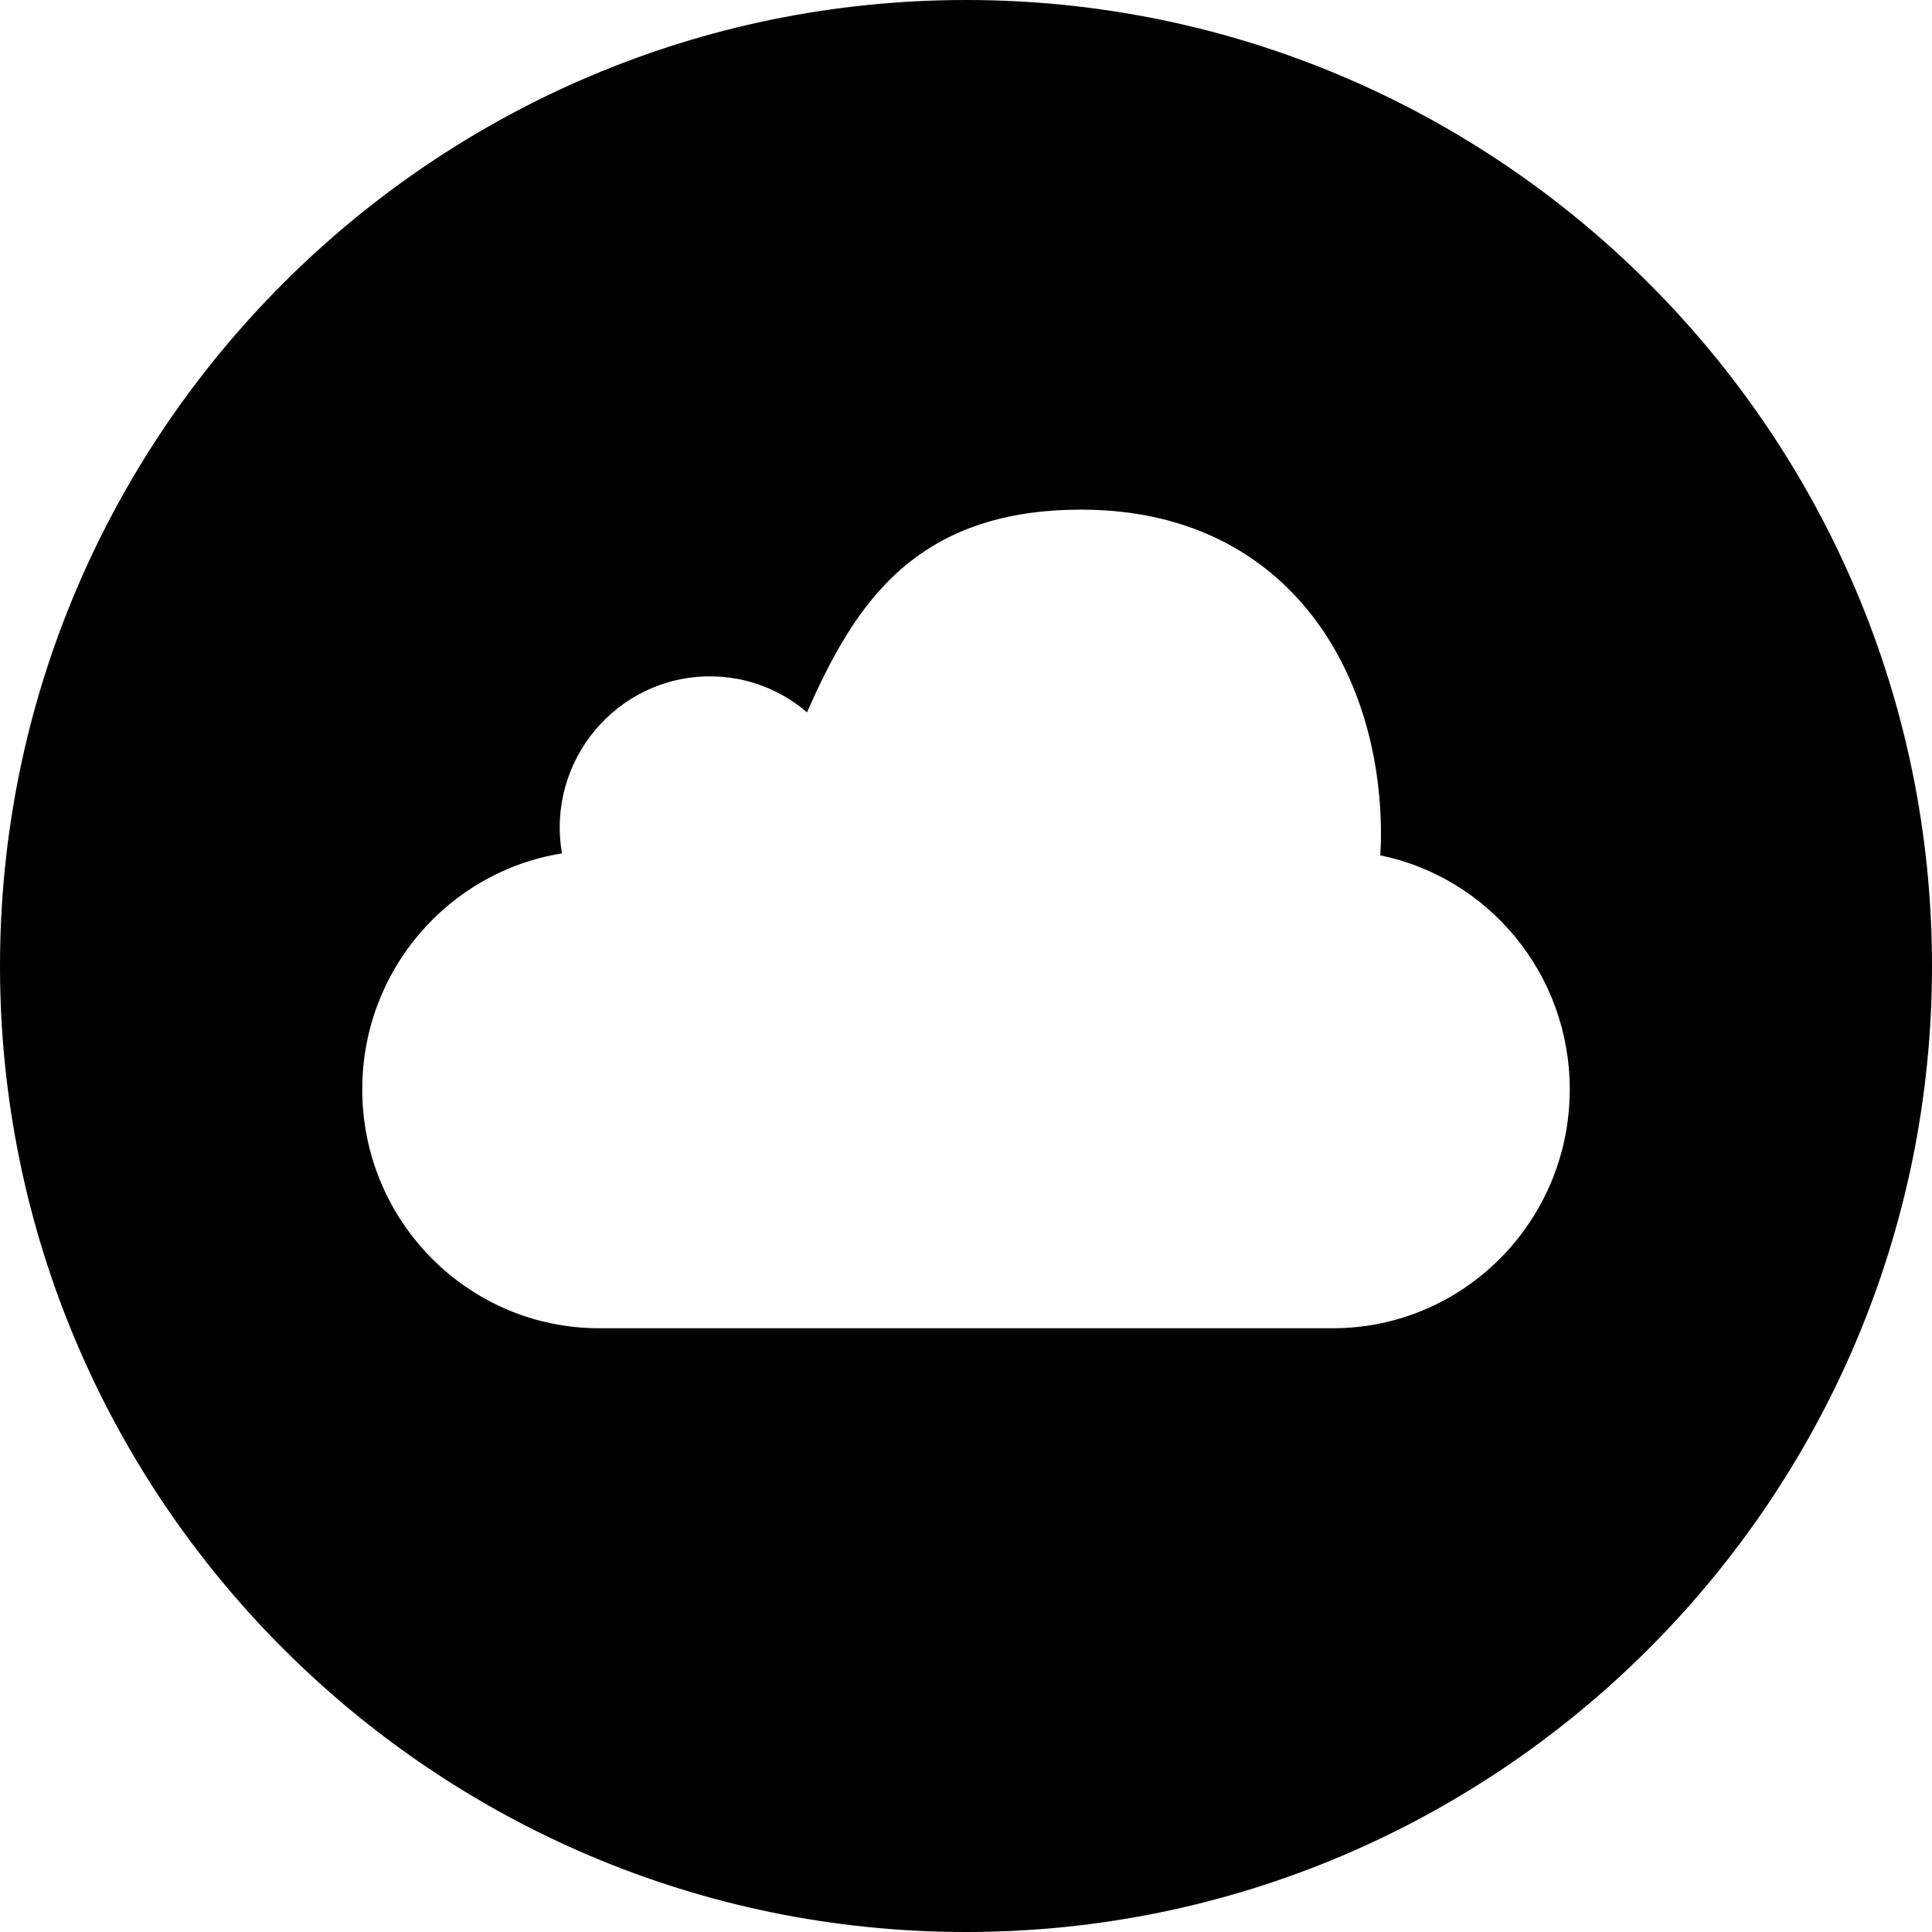 <?xml version="1.0" encoding="utf-8"?>
<!-- Generator: Adobe Illustrator 19.2.1, SVG Export Plug-In . SVG Version: 6.00 Build 0)  -->
<svg version="1.1" xmlns="http://www.w3.org/2000/svg" xmlns:xlink="http://www.w3.org/1999/xlink" x="0px" y="0px" width="24px"
	 height="24px" viewBox="0 0 24 24" enable-background="new 0 0 24 24" xml:space="preserve">
<g id="Filled_Icons">
	<path d="M12,0C5.383,0,0,5.383,0,12s5.383,12,12,12s12-5.383,12-12S18.617,0,12,0z M16.555,16.5H7.443
		c-1.625,0-2.943-1.329-2.943-2.967c0-1.481,1.075-2.706,2.481-2.932C6.783,9.453,7.662,8.402,8.82,8.402
		c0.459,0,0.881,0.168,1.205,0.447c0.58-1.316,1.322-2.518,3.406-2.518c2.526,0,3.724,1.965,3.724,4.037
		c0,0.086-0.003,0.171-0.009,0.257c1.343,0.276,2.354,1.472,2.354,2.907C19.5,15.171,18.182,16.5,16.555,16.5z"/>
</g>
<g id="Frames-24px">
	<rect fill="none" width="24" height="24"/>
</g>
</svg>
